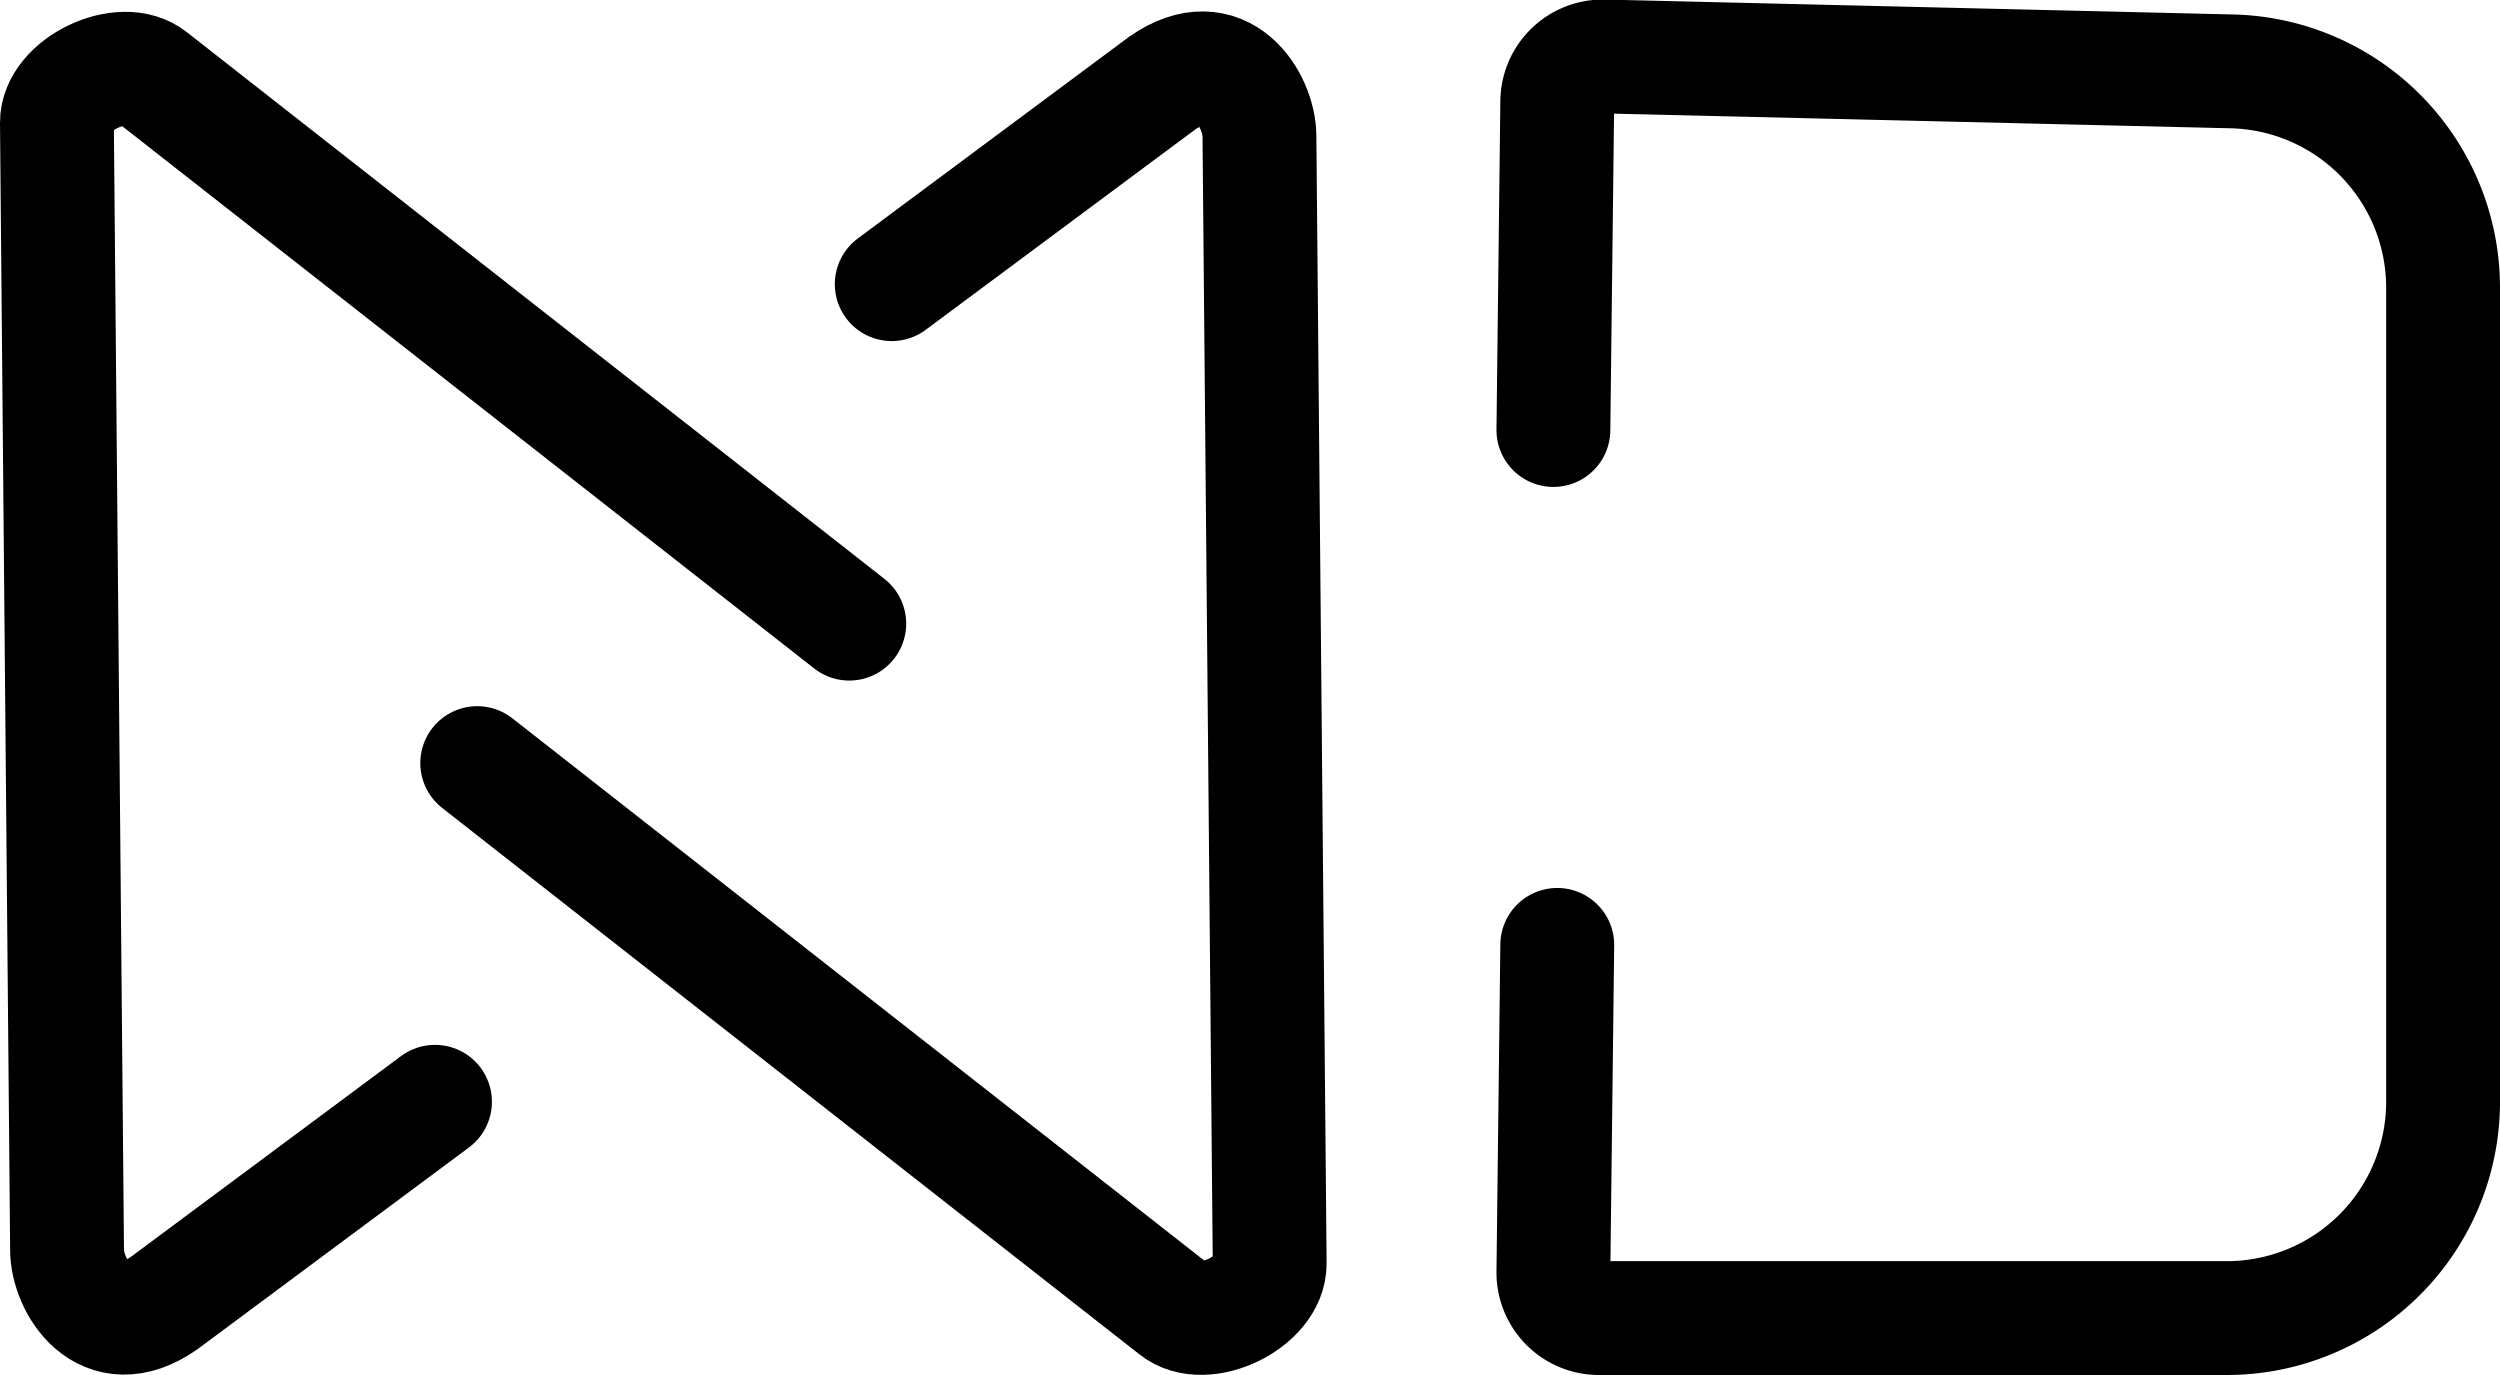 <svg id="Layer_1" data-name="Layer 1" xmlns="http://www.w3.org/2000/svg" viewBox="0 0 219.6 120.81"><defs><style>.cls-1{fill:none;stroke:#000;stroke-linecap:round;stroke-miterlimit:10;stroke-width:10px;}</style></defs><title>ndlogo</title><path class="cls-1" d="M162.68,139.52l-61.25-48c-2.63-2.12-8.38.66-8.35,4l.89,99c0,3.12,3.16,8.42,8.53,4.68l23.79-17.68" transform="translate(-88.08 -84.74)"/><path class="cls-1" d="M130,151.77l61.25,48c2.63,2.12,8.39-.67,8.36-4.05l-.9-99c0-3.13-3.16-8.43-8.53-4.69L166.41,109.7" transform="translate(-88.08 -84.74)"/><path class="cls-1" d="M224.53,122.51l.34-28.81a4,4,0,0,1,4.07-4l55.19,1.31a19,19,0,0,1,18.55,19v71.51a19,19,0,0,1-19,19H228.53a4,4,0,0,1-4-4.05l.34-28.73" transform="translate(-88.08 -84.74)"/><path class="cls-1" d="M102.5,199.26" transform="translate(-88.08 -84.74)"/></svg>